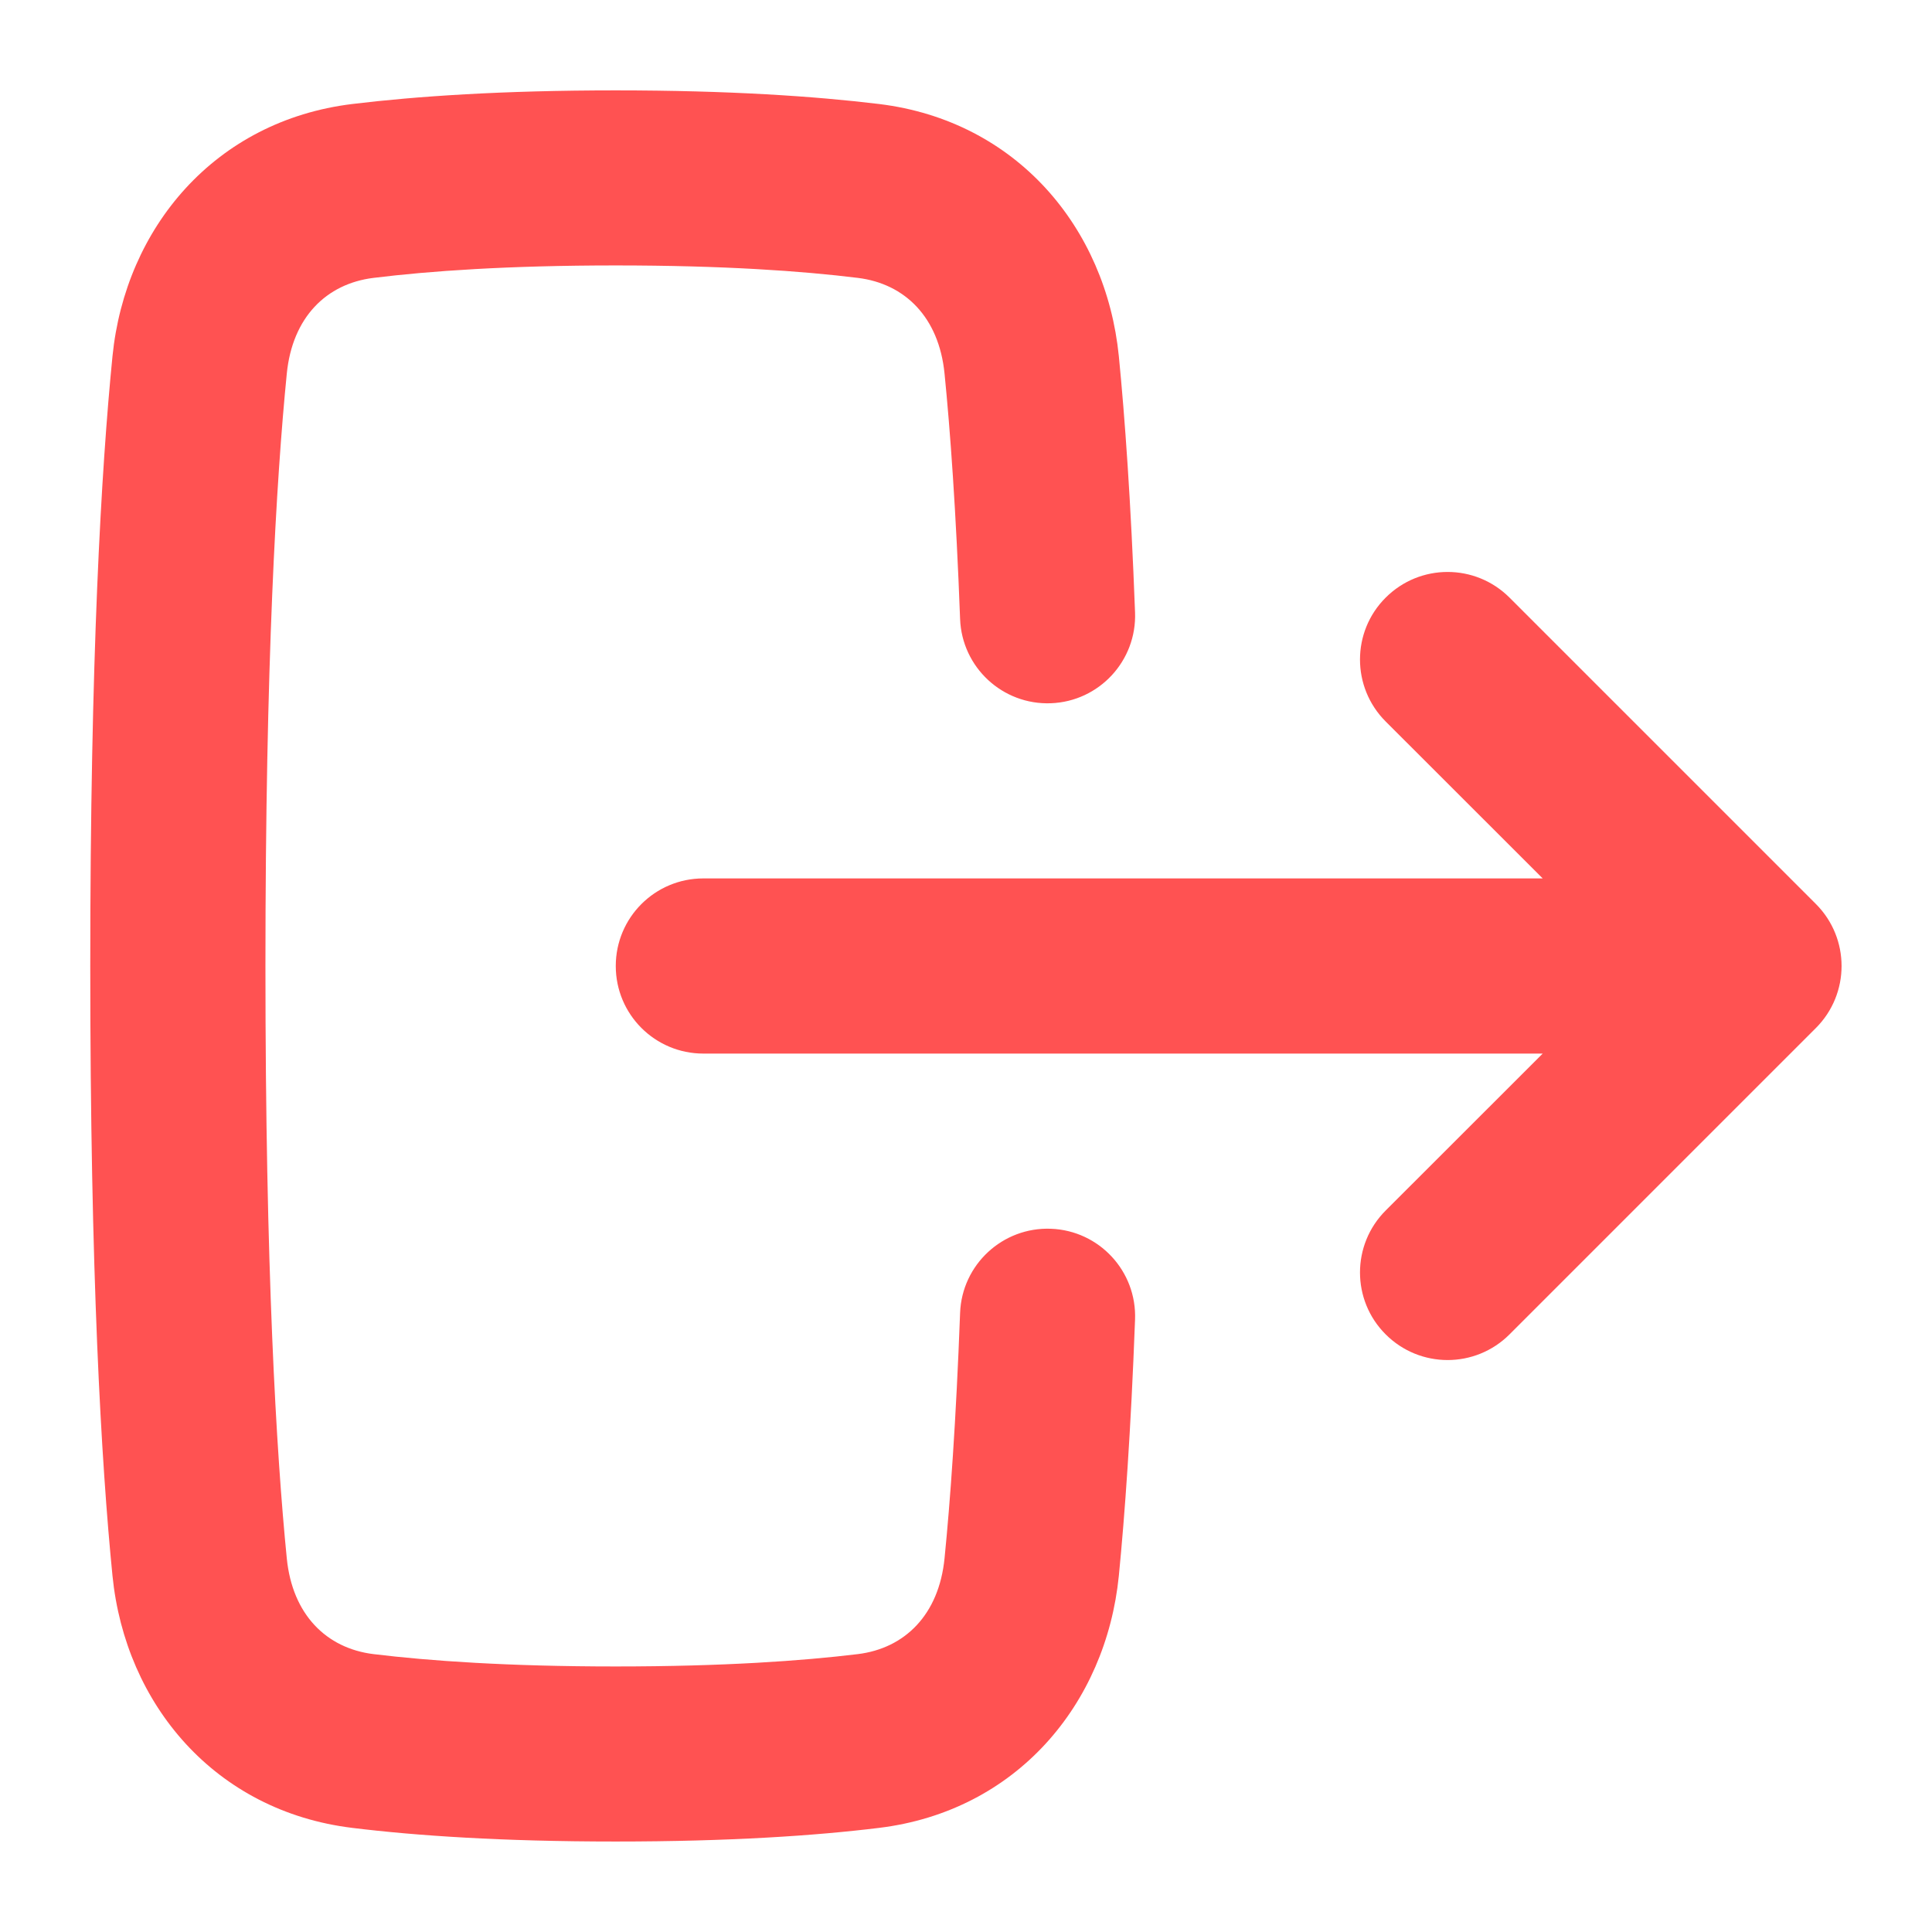 <svg width="18" height="18" viewBox="0 0 18 18" fill="none" xmlns="http://www.w3.org/2000/svg">
<path fill-rule="evenodd" clip-rule="evenodd" d="M8.945 12.232C8.962 11.782 9.341 11.431 9.791 11.448C10.241 11.465 10.592 11.843 10.575 12.294C10.536 13.335 10.48 14.11 10.424 14.681C10.304 15.88 9.468 16.874 8.19 17.03C7.595 17.103 6.796 17.157 5.736 17.157C4.676 17.157 3.877 17.103 3.282 17.03C2.004 16.874 1.168 15.88 1.048 14.681C0.943 13.625 0.841 11.864 0.841 9C0.841 6.135 0.943 4.375 1.048 3.319C1.168 2.12 2.004 1.125 3.282 0.969C3.877 0.897 4.676 0.842 5.736 0.842C6.796 0.842 7.595 0.897 8.19 0.969C9.468 1.125 10.304 2.119 10.424 3.319C10.48 3.889 10.536 4.664 10.575 5.706C10.592 6.156 10.241 6.535 9.791 6.552C9.341 6.569 8.962 6.218 8.945 5.767C8.907 4.752 8.853 4.011 8.8 3.48C8.748 2.957 8.432 2.643 7.992 2.589C7.473 2.525 6.741 2.473 5.736 2.473C4.731 2.473 3.999 2.525 3.48 2.589C3.04 2.643 2.724 2.957 2.672 3.481C2.574 4.467 2.473 6.17 2.473 9C2.473 11.829 2.574 13.533 2.672 14.519C2.724 15.042 3.04 15.357 3.48 15.411C3.999 15.474 4.731 15.526 5.736 15.526C6.741 15.526 7.473 15.474 7.992 15.411C8.432 15.357 8.748 15.042 8.8 14.519C8.853 13.988 8.907 13.247 8.945 12.232ZM12.91 12.432C12.591 12.114 12.591 11.597 12.91 11.278L14.373 9.816H6.553C6.102 9.816 5.737 9.451 5.737 9C5.737 8.549 6.102 8.184 6.553 8.184H14.373L12.91 6.722C12.591 6.403 12.591 5.886 12.91 5.568C13.229 5.249 13.745 5.249 14.064 5.568L16.919 8.423C17.237 8.742 17.237 9.258 16.919 9.577L14.064 12.432C13.745 12.751 13.229 12.751 12.91 12.432Z" fill="#FF5252"/>
</svg>
